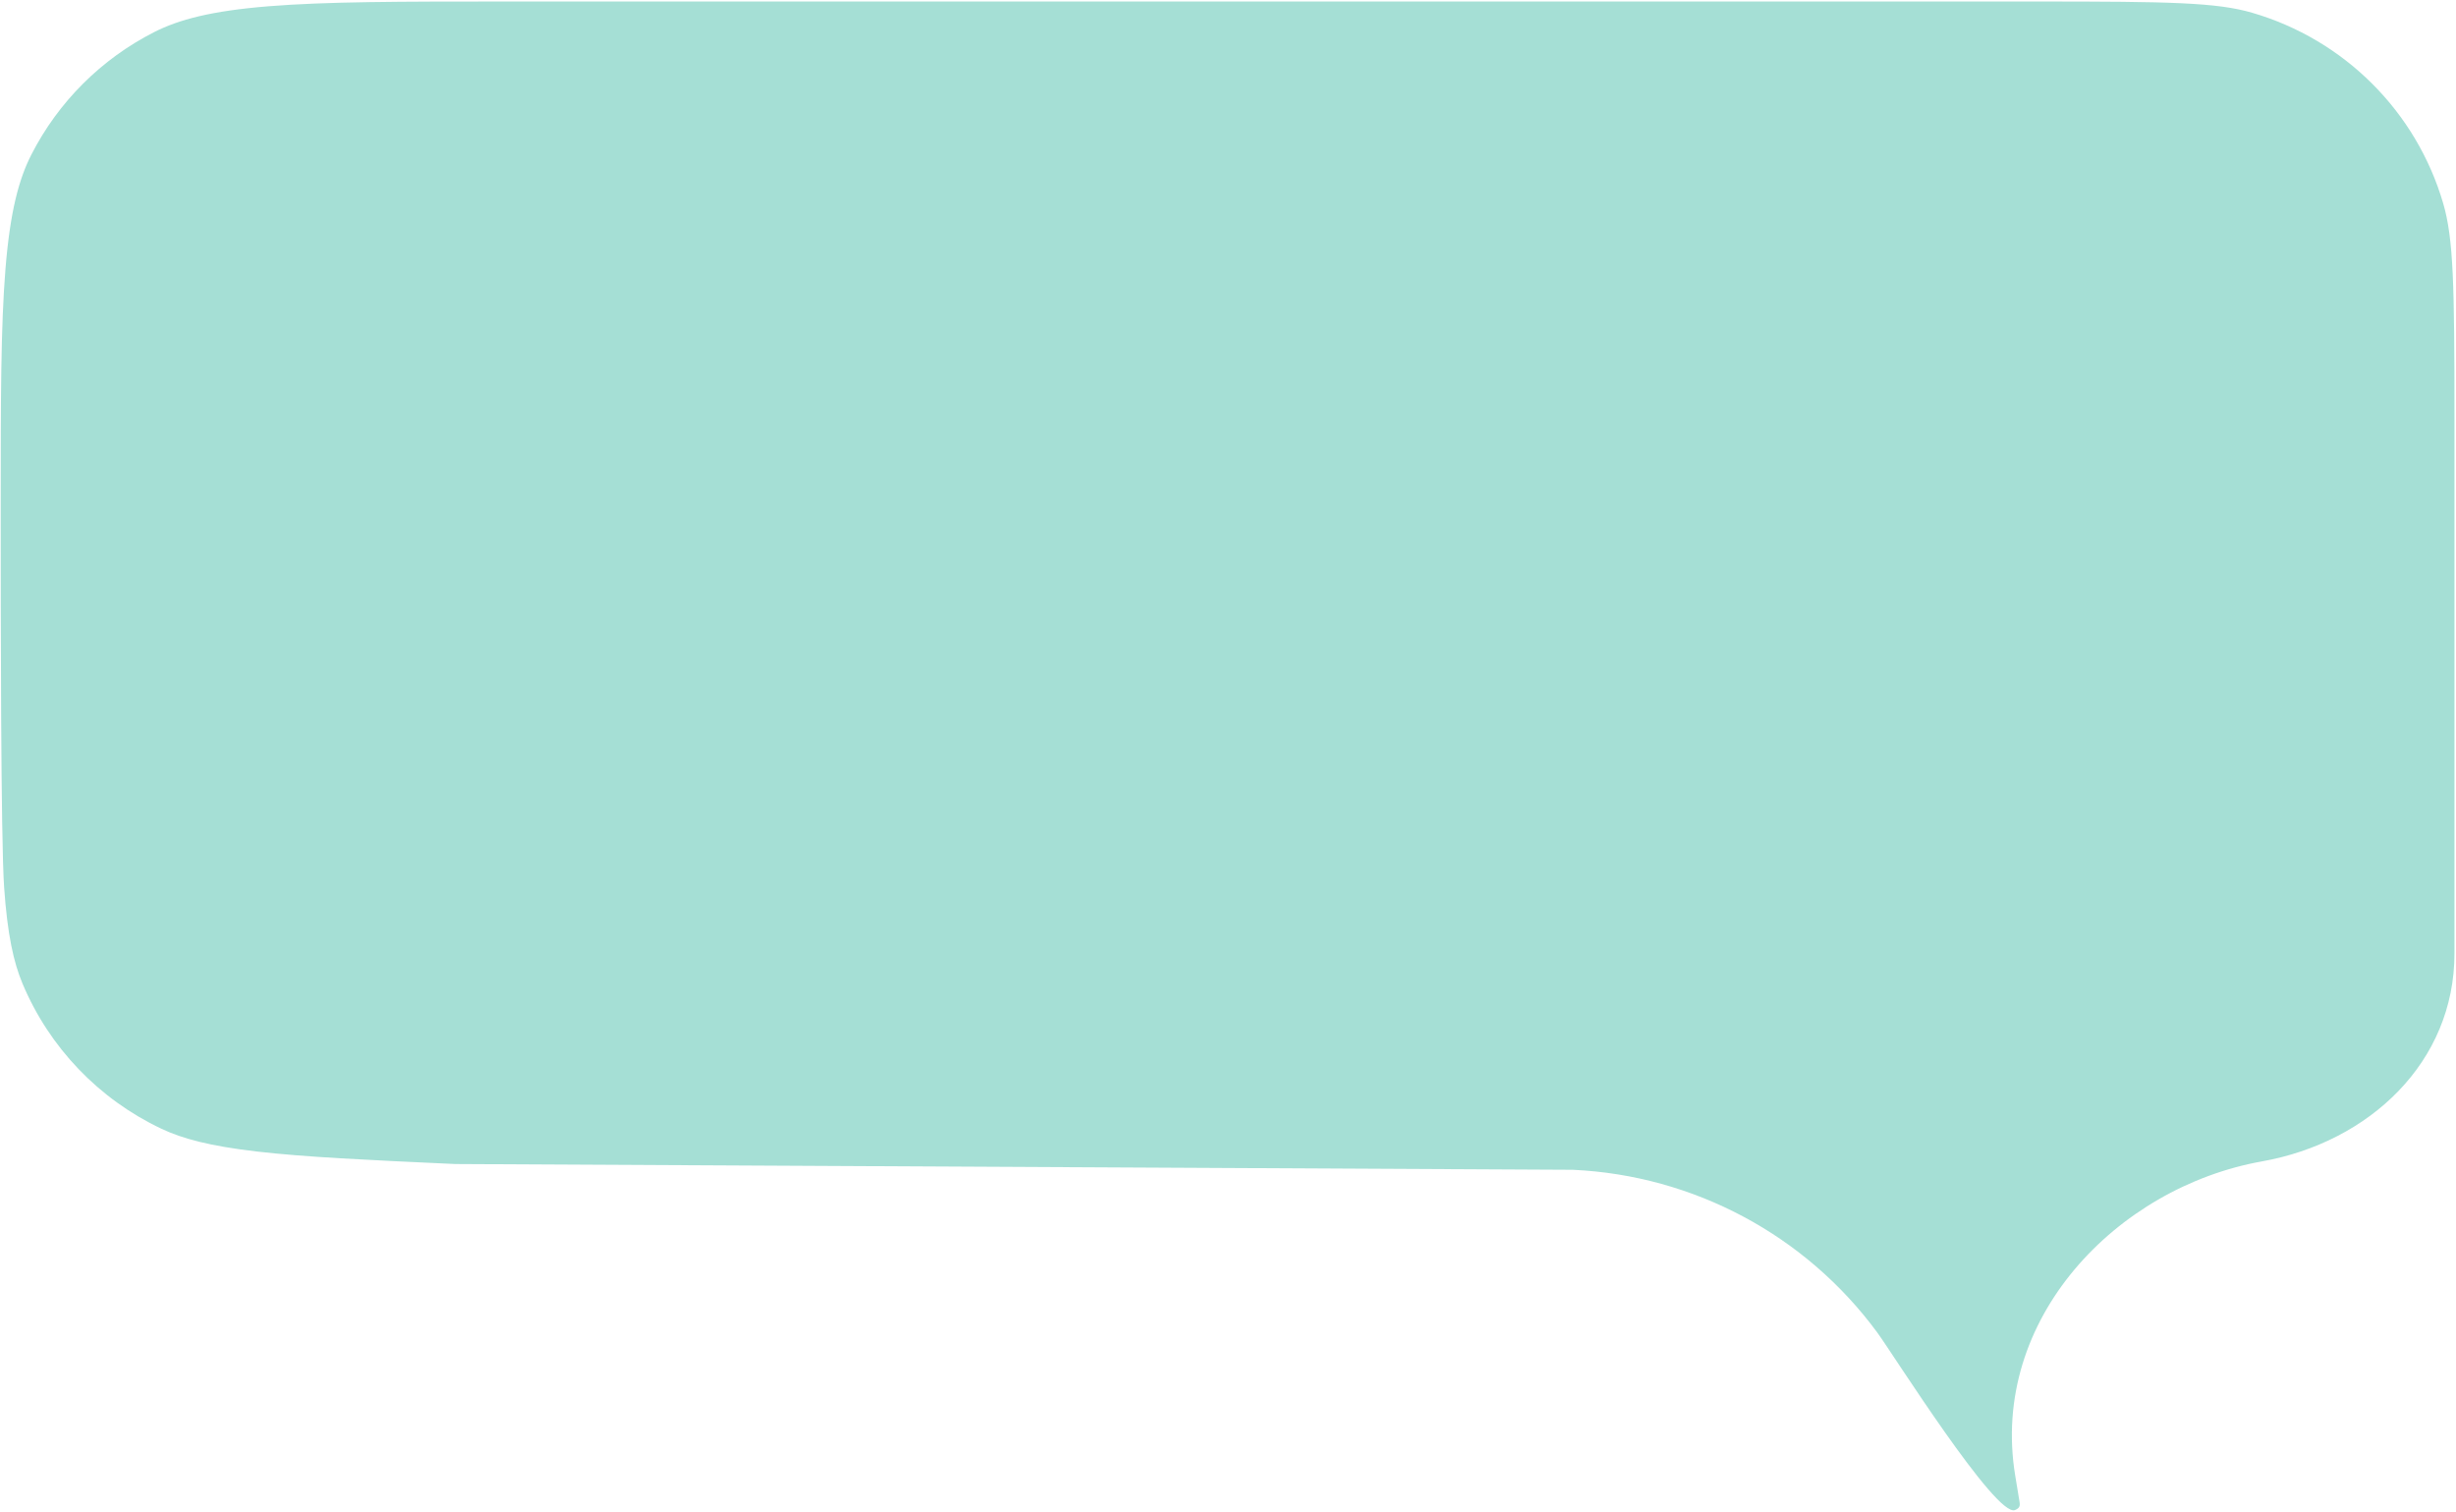 <svg width="713" height="439" viewBox="0 0 713 439" fill="none" xmlns="http://www.w3.org/2000/svg">
<path d="M591.584 0.438H147.108C116.188 0.438 94.634 0.459 77.854 1.827C61.391 3.169 51.933 5.67 44.769 9.312C29.413 17.118 16.928 29.573 9.103 44.893C5.453 52.041 2.946 61.477 1.601 77.901C0.23 94.642 0.208 116.145 0.208 146.992V150.112C0.208 175.763 0.224 243.616 1.2 257.609C2.159 271.335 3.948 279.374 6.555 285.577C14.33 304.078 28.677 319.064 46.846 327.661C52.937 330.544 60.905 332.696 74.604 334.281C88.57 335.896 106.446 336.731 132.131 337.908L456.6 339.58C491.71 341.189 524.206 358.559 544.996 386.831C549.444 392.881 579.486 440.659 584.975 438.357C586.254 437.821 586.501 437.252 586.292 435.982L585.041 428.391C577.551 382.928 614.521 344.665 656.659 337.144C687.824 331.582 712.552 308.362 712.552 276.777V121.122C712.552 82.694 712.277 69.275 709.281 59.037C701.473 32.355 680.56 11.492 653.815 3.701C643.553 0.712 630.102 0.438 591.584 0.438Z" fill="#A5DFD5"/>
</svg>
